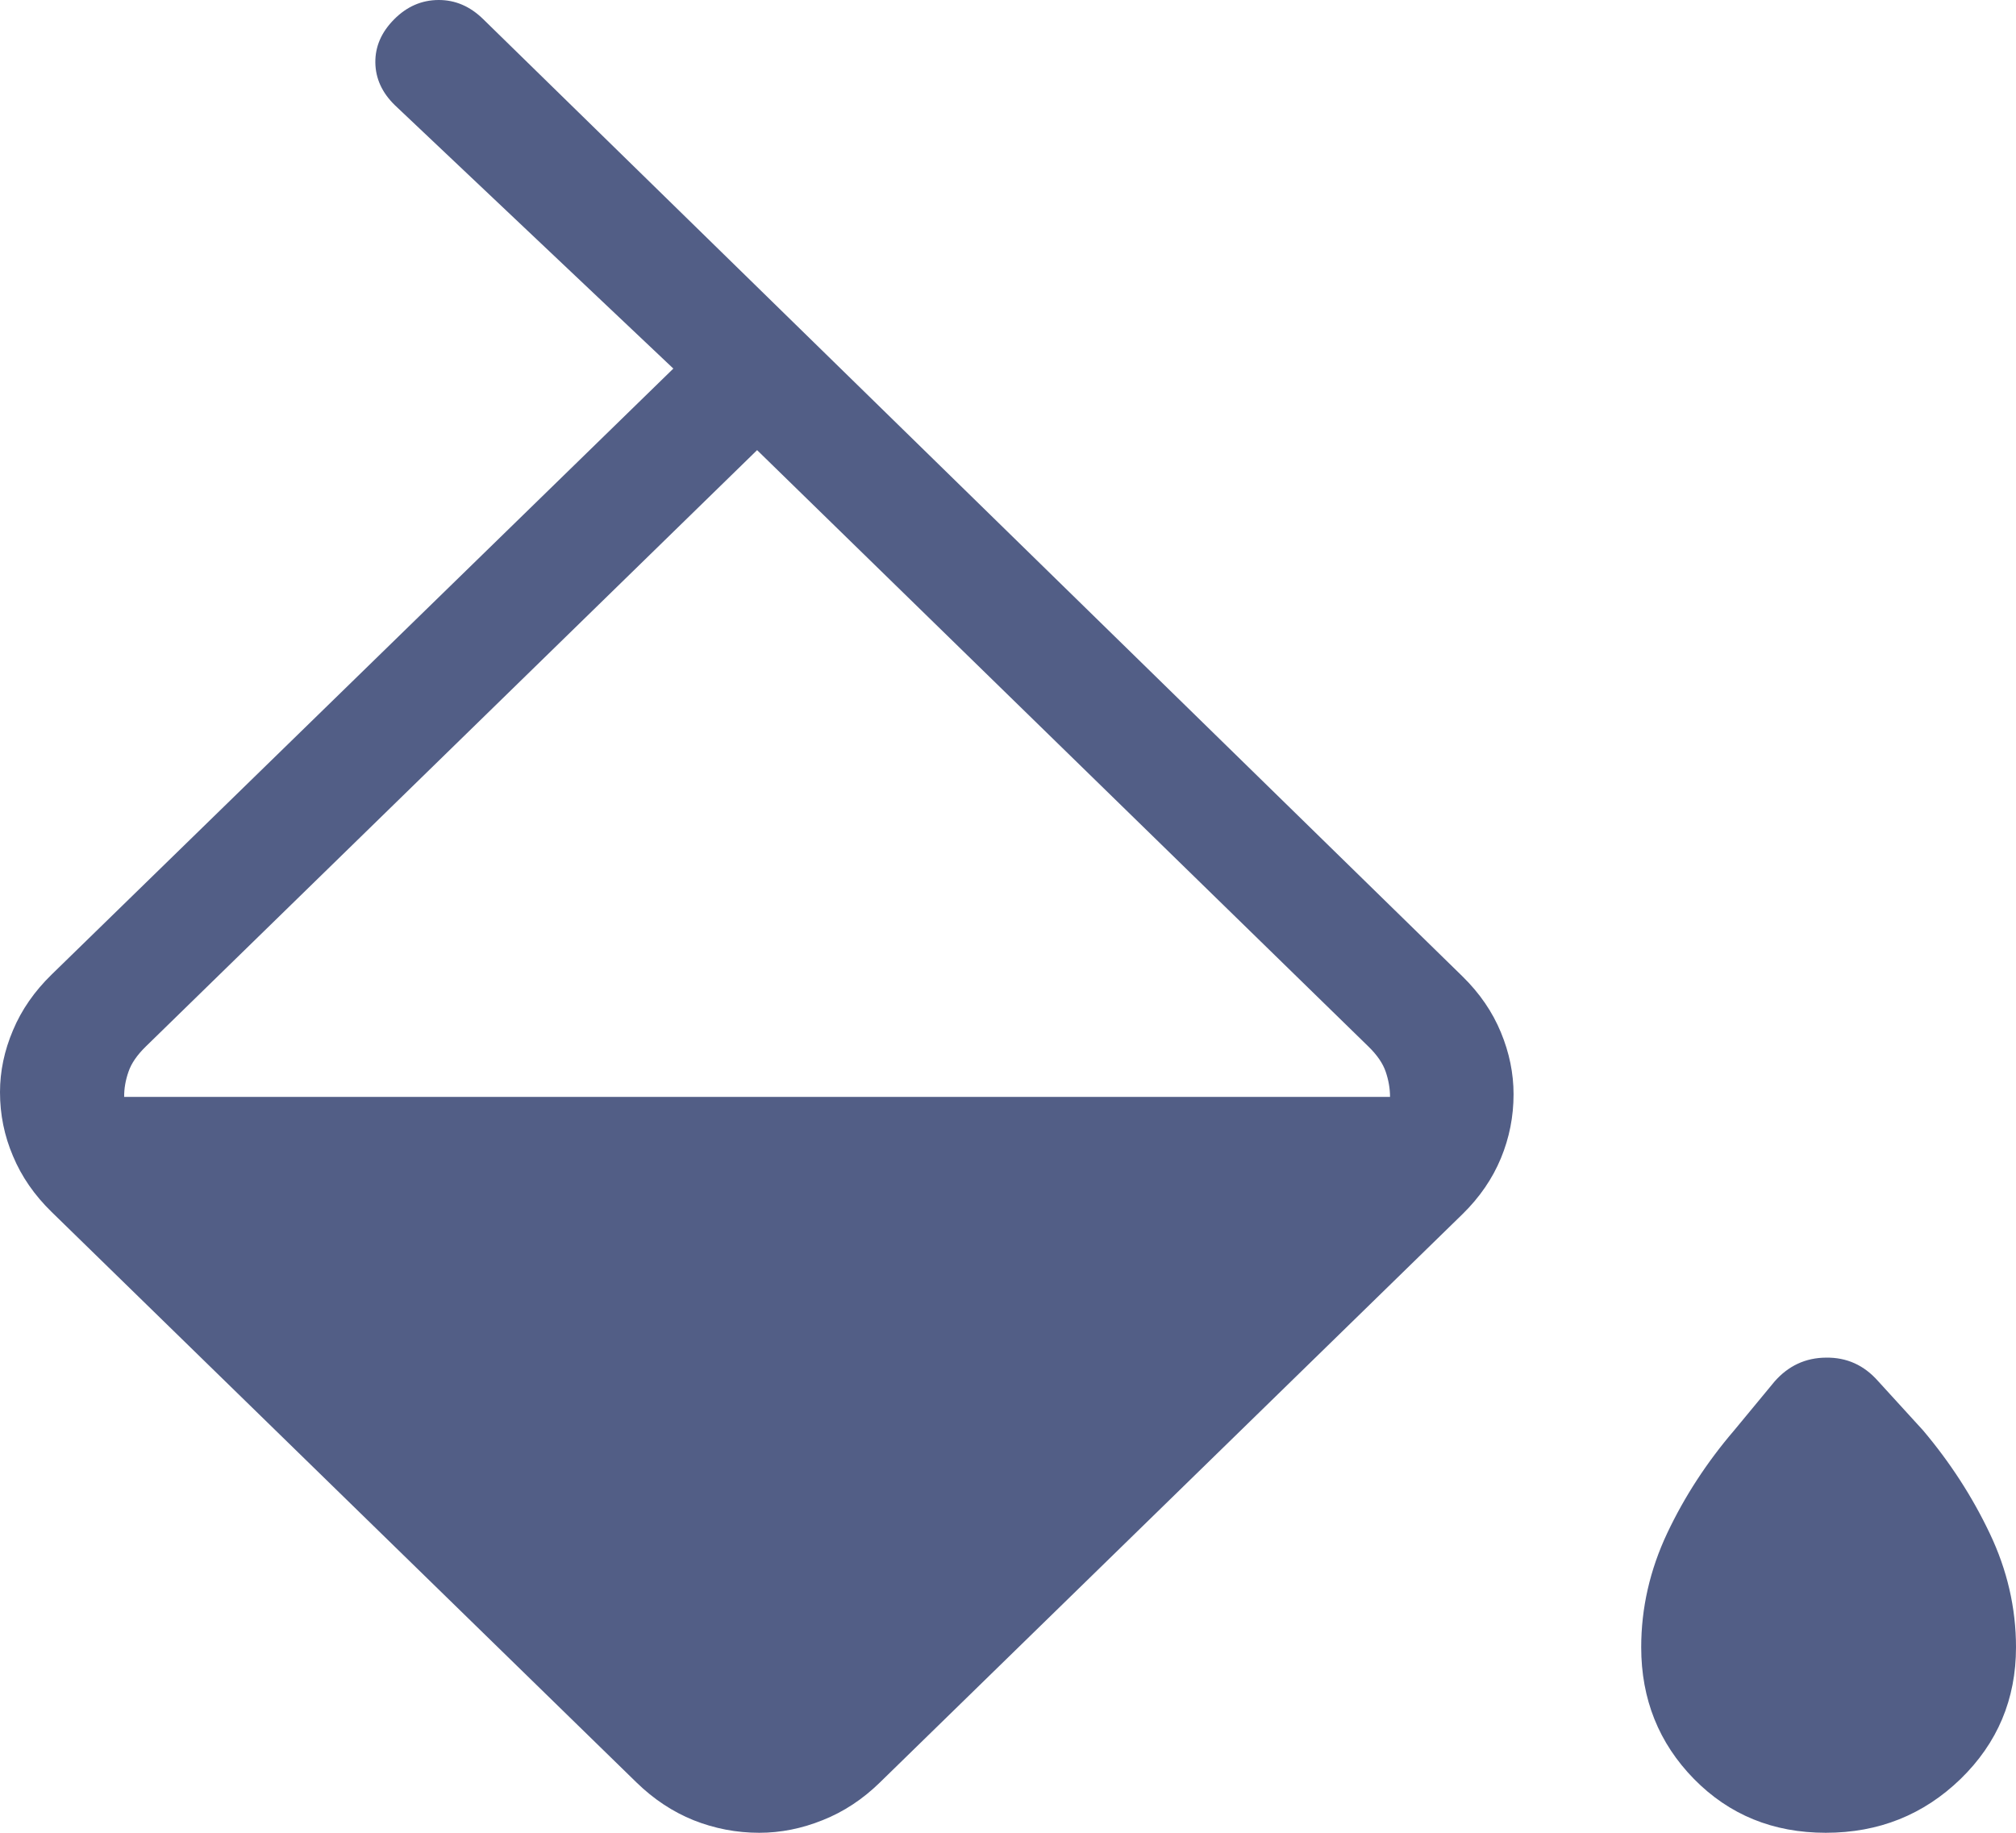<svg width="22" height="20" viewBox="0 0 22 20" fill="none" xmlns="http://www.w3.org/2000/svg">
<path d="M6.946 19.451L0.564 13.226C0.376 13.043 0.235 12.839 0.142 12.616C0.047 12.394 0 12.162 0 11.918C0 11.691 0.047 11.465 0.142 11.242C0.235 11.02 0.376 10.817 0.564 10.634L7.348 4.022L4.308 1.147C4.169 1.011 4.098 0.856 4.096 0.682C4.094 0.508 4.162 0.351 4.301 0.211C4.44 0.071 4.601 0.001 4.785 6.6531e-06C4.968 -0.001 5.131 0.069 5.275 0.211L15.96 10.655C16.148 10.839 16.287 11.043 16.379 11.266C16.471 11.488 16.517 11.713 16.517 11.941C16.517 12.184 16.471 12.417 16.379 12.639C16.287 12.861 16.148 13.065 15.96 13.249L9.602 19.451C9.415 19.634 9.207 19.771 8.978 19.862C8.75 19.954 8.519 20 8.286 20C8.037 20 7.798 19.954 7.569 19.863C7.341 19.771 7.134 19.634 6.946 19.451ZM8.262 4.912L1.59 11.421C1.496 11.513 1.433 11.604 1.402 11.696C1.37 11.787 1.354 11.879 1.355 11.97H15.169C15.169 11.879 15.153 11.787 15.122 11.696C15.091 11.604 15.028 11.513 14.935 11.422L8.262 4.912ZM19.924 20C19.349 20 18.87 19.804 18.486 19.413C18.102 19.021 17.91 18.541 17.91 17.976C17.91 17.547 18.005 17.132 18.193 16.732C18.382 16.332 18.626 15.957 18.925 15.608L19.364 15.077C19.515 14.904 19.704 14.816 19.928 14.815C20.153 14.812 20.341 14.897 20.494 15.07L20.985 15.608C21.28 15.957 21.523 16.332 21.713 16.732C21.904 17.132 22 17.547 22 17.976C22 18.542 21.798 19.021 21.395 19.413C20.991 19.804 20.502 20 19.924 20Z" fill="#525E86"/>
</svg>
